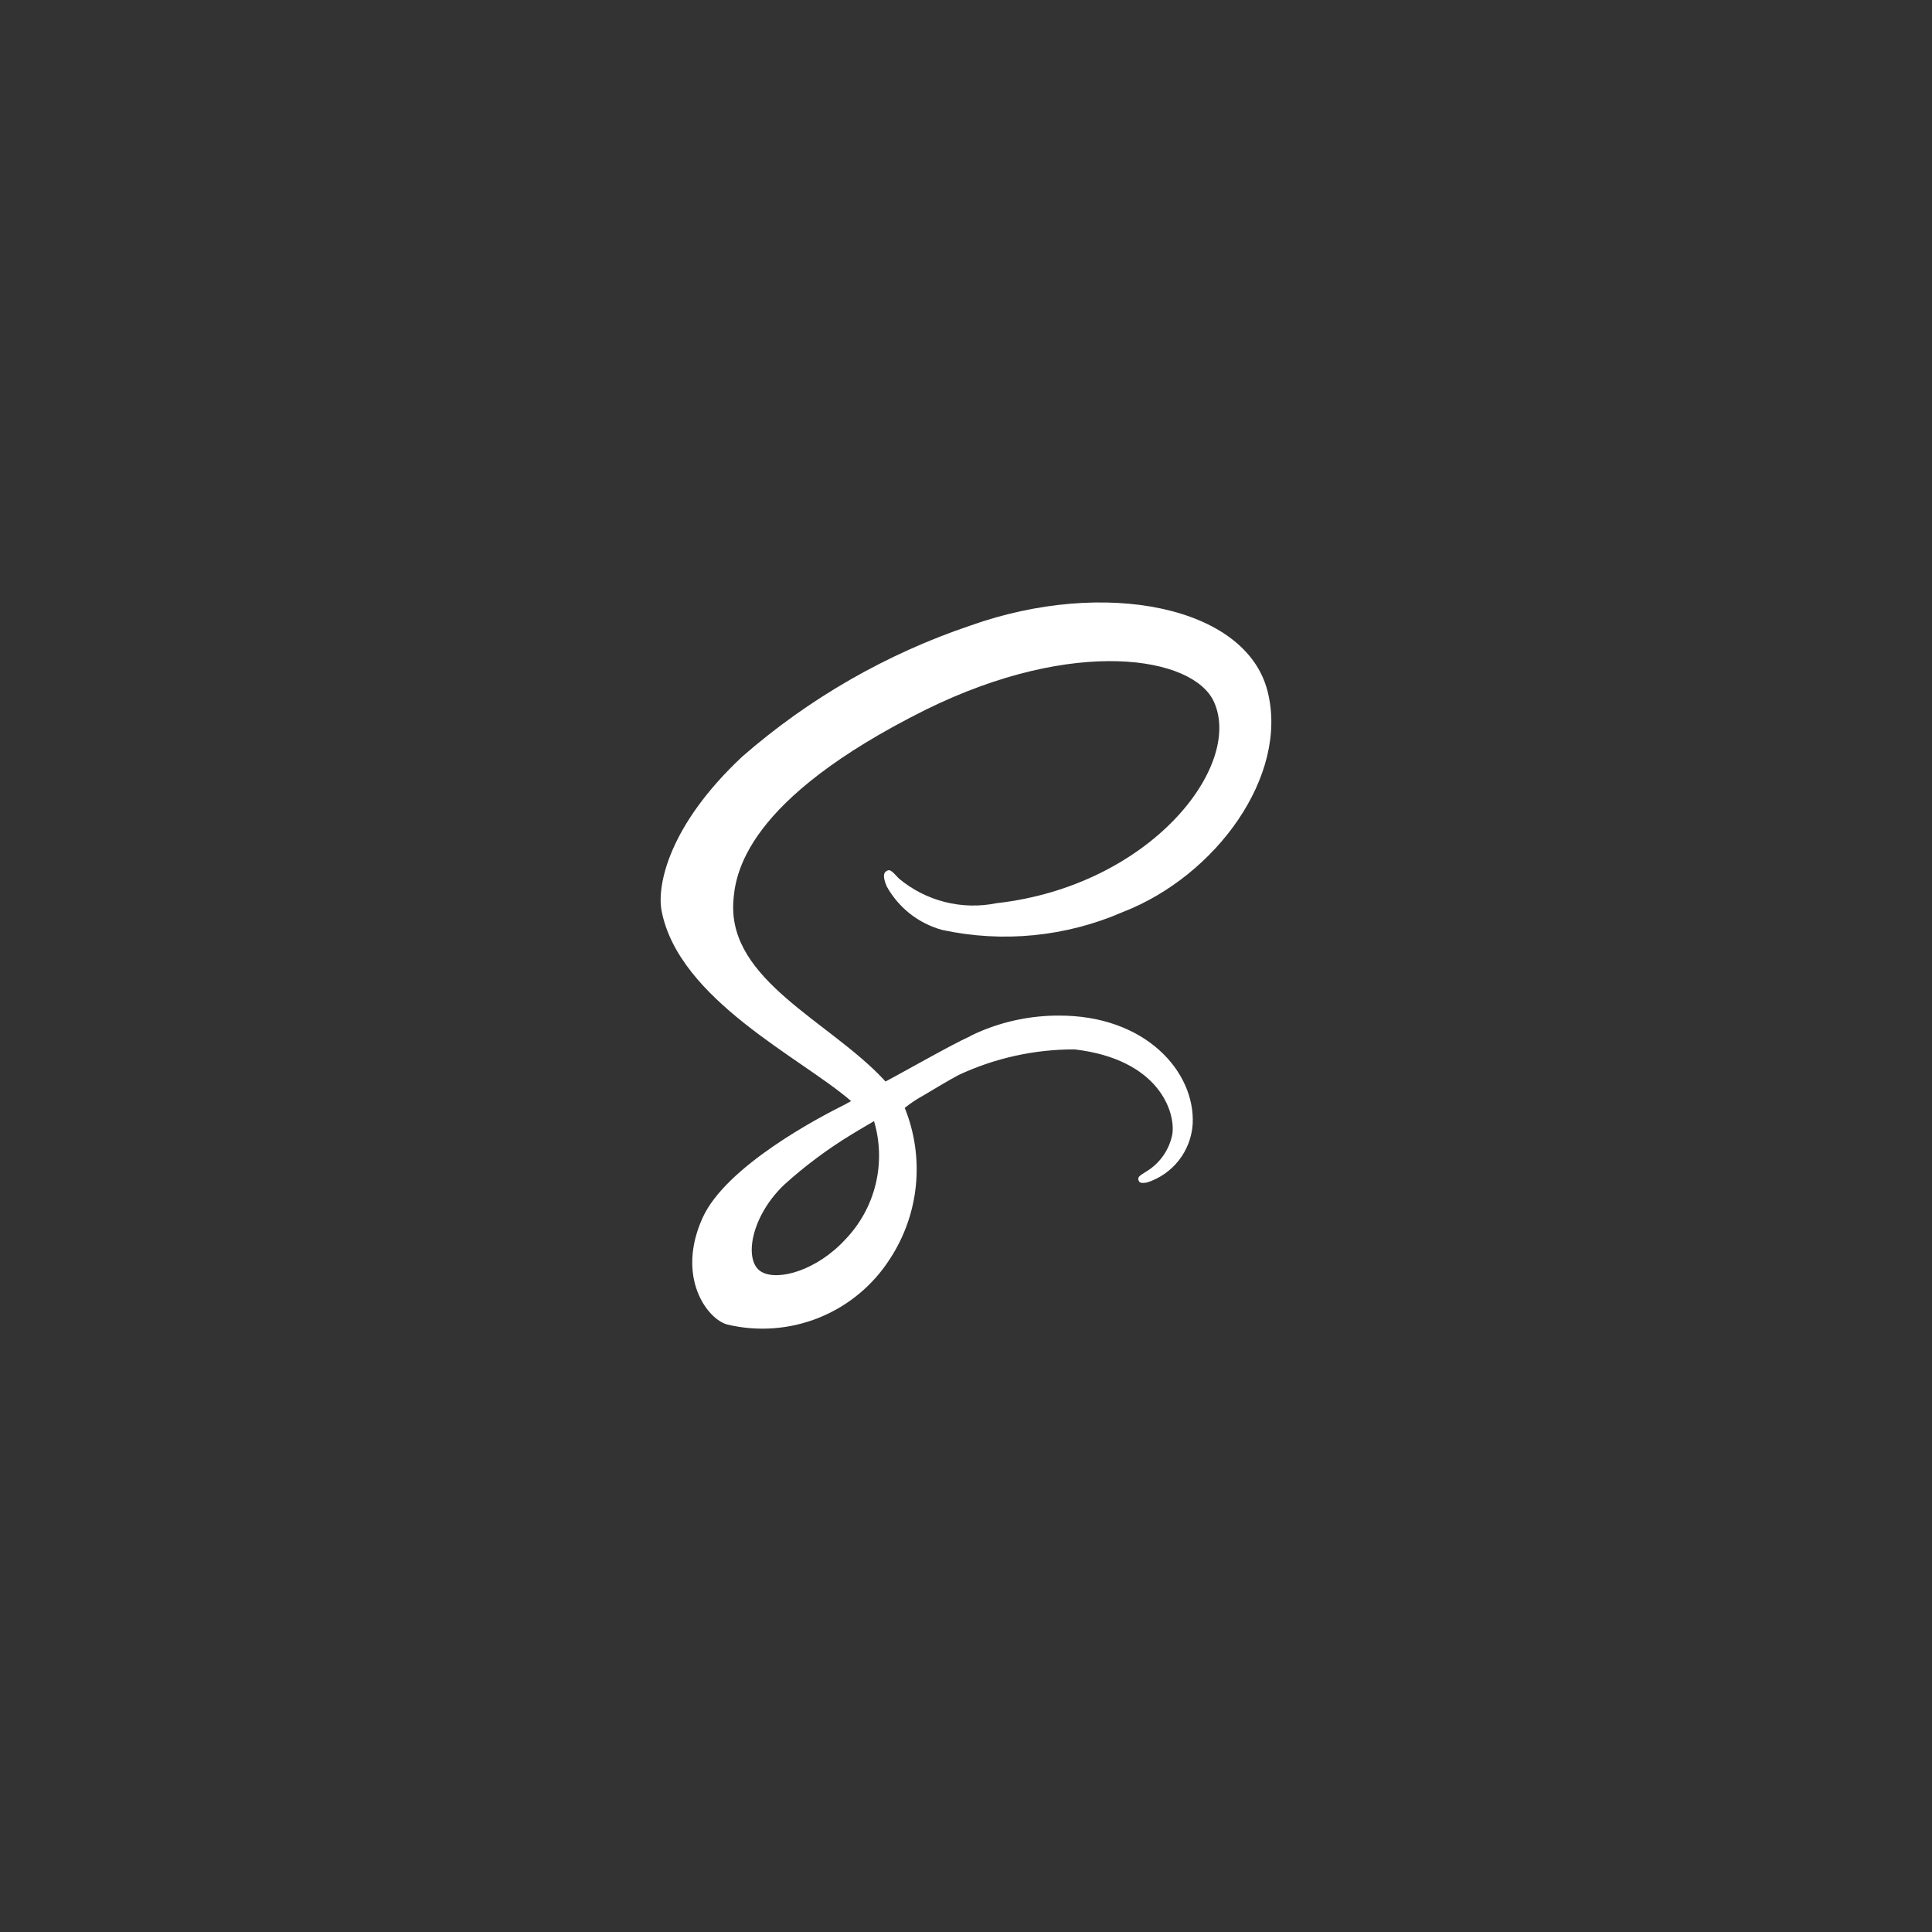<svg width="200" height="200" viewBox="0 0 200 200" fill="none" xmlns="http://www.w3.org/2000/svg">
<rect x="0" y="0" width="200" height="200" fill="#333333" stroke="none"/>
<path d="M100.46 107.256C99.167 107.85 97.751 108.624 94.915 110.18C93.84 110.784 92.717 111.389 91.671 111.959C91.599 111.886 91.524 111.795 91.451 111.72C85.842 105.727 75.469 101.494 75.909 93.445C76.073 90.513 77.081 82.816 95.832 73.469C111.263 65.863 123.543 67.97 125.663 72.644C128.711 79.306 119.081 91.703 103.144 93.501C101.381 93.859 99.559 93.816 97.814 93.375C96.069 92.934 94.446 92.106 93.064 90.953C92.22 90.037 92.094 89.983 91.782 90.166C91.268 90.435 91.599 91.265 91.782 91.741C92.39 92.841 93.212 93.809 94.2 94.587C95.189 95.364 96.323 95.935 97.536 96.267C103.807 97.622 110.346 96.975 116.23 94.415C125.889 90.677 133.43 80.284 131.221 71.571C129.004 62.737 114.341 59.824 100.468 64.753C91.78 67.681 83.753 72.29 76.845 78.317C69.201 85.466 67.992 91.679 68.487 94.281C70.266 103.517 82.999 109.529 88.105 113.983C87.837 114.13 87.611 114.251 87.409 114.367C84.861 115.633 75.149 120.709 72.727 126.079C69.978 132.164 73.168 136.525 75.275 137.111C78.45 137.872 81.784 137.622 84.81 136.396C87.836 135.17 90.404 133.03 92.155 130.274C93.642 127.989 94.555 125.378 94.817 122.665C95.078 119.951 94.681 117.214 93.658 114.687C94.261 114.205 94.905 113.776 95.582 113.405C96.883 112.636 98.121 111.878 99.221 111.292C102.984 109.53 107.091 108.622 111.247 108.634C119.971 109.661 121.694 115.103 121.363 117.396C121.208 118.209 120.881 118.98 120.404 119.656C119.926 120.333 119.31 120.899 118.595 121.317C117.99 121.701 117.789 121.83 117.842 122.104C117.915 122.507 118.208 122.489 118.721 122.416C120.032 122.002 121.187 121.201 122.034 120.118C122.881 119.036 123.381 117.722 123.467 116.35C123.736 110.975 118.611 105.079 109.538 105.133C106.821 105.137 104.132 105.673 101.621 106.71C101.218 106.877 100.826 107.056 100.446 107.248L100.46 107.256ZM87.493 128.323C84.595 131.476 80.564 132.666 78.823 131.658C76.941 130.583 77.686 125.92 81.241 122.585C83.347 120.688 85.623 118.989 88.041 117.509C88.463 117.24 89.086 116.885 89.836 116.434C89.965 116.361 90.037 116.323 90.037 116.323L90.478 116.055C91.112 118.181 91.17 120.437 90.645 122.593C90.121 124.749 89.033 126.726 87.493 128.323Z" fill="white"/>
</svg>
